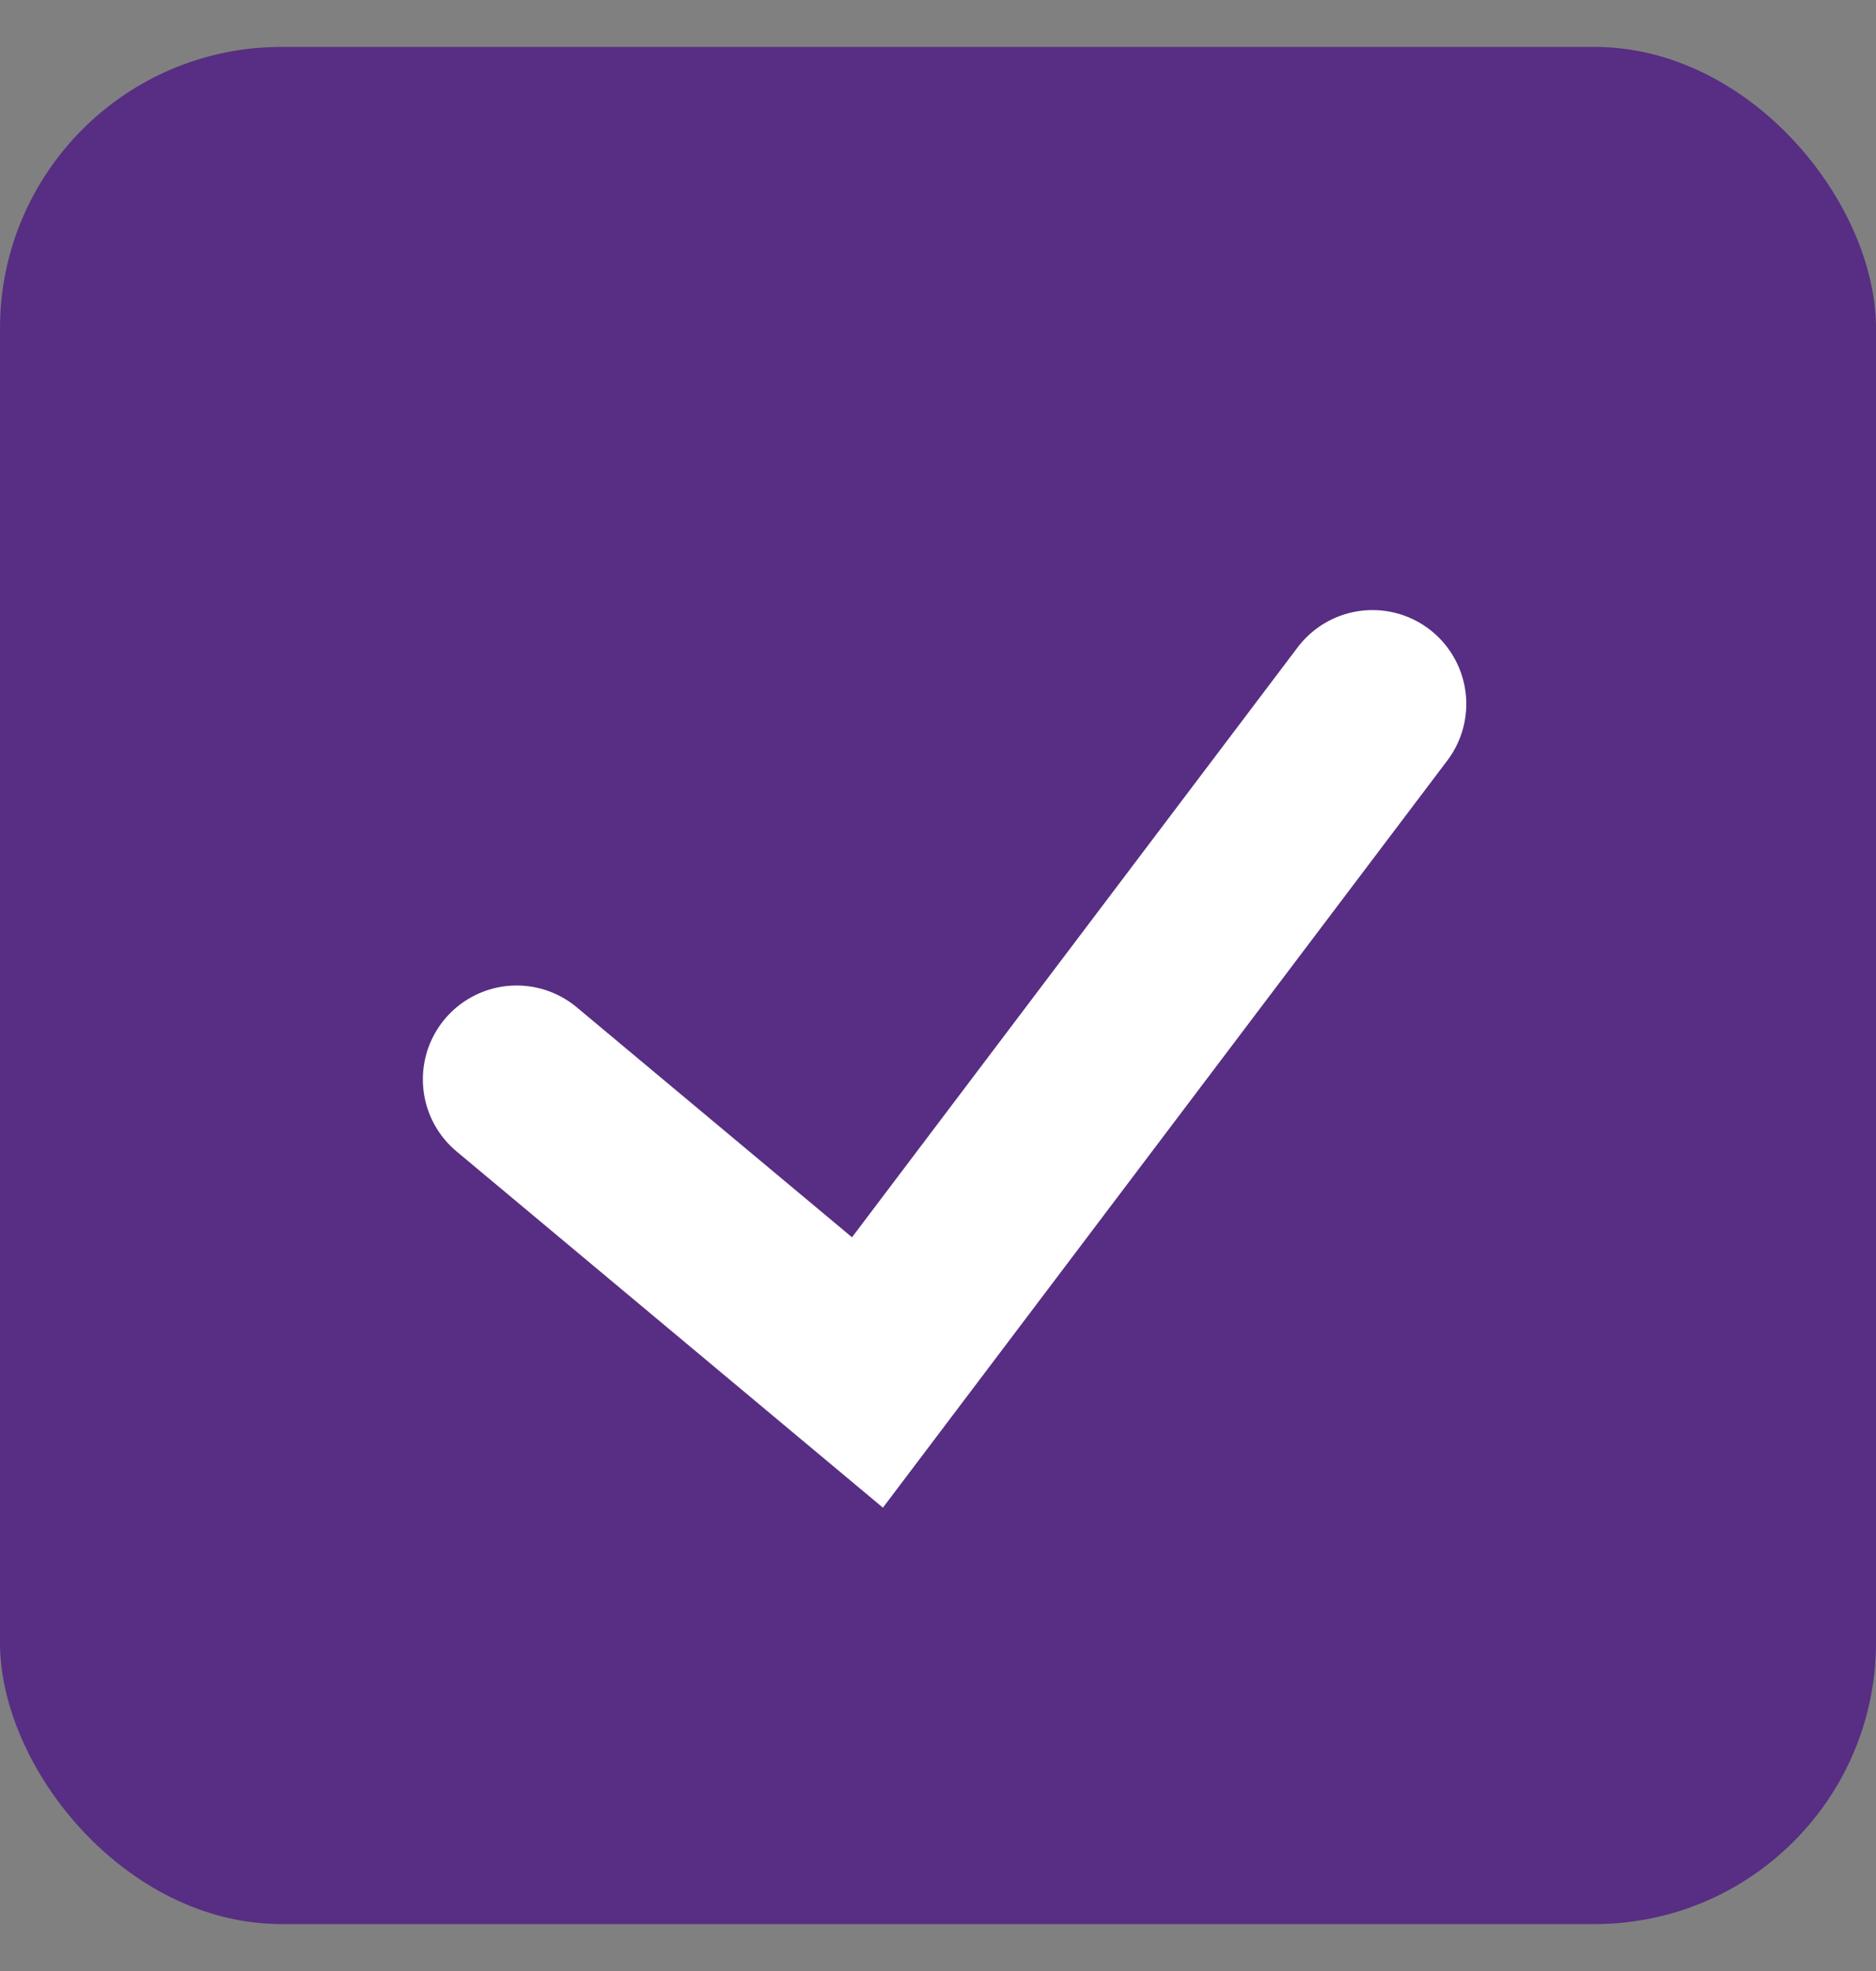 <?xml version="1.0" encoding="UTF-8"?>
<svg width="20px" height="21px" viewBox="0 0 20 21" version="1.1" xmlns="http://www.w3.org/2000/svg" xmlns:xlink="http://www.w3.org/1999/xlink">
    <rect x="0" y="0" width="20" height="21" fill="#808080" stroke="none"/>
    <!-- Generator: sketchtool 55.2 (78181) - https://sketchapp.com -->
    <title>AB1F050E-1916-4D48-A1D7-D6C53956A3B8@1x</title>
    <desc>Created with sketchtool.</desc>
    <g id="Flow" stroke="none" stroke-width="1" fill="none" fill-rule="evenodd">
        <g id="App-modal-Live---step-18-error-check-box" transform="translate(-508, -361)">
            <g id="component/form/select/control" transform="translate(500, 353.5)">
                <g id="element/tic/select" transform="translate(8, 8)">
                    <rect id="Check-Background" fill="#572E83" fill-rule="evenodd" x="0" y="0" width="20" height="20" rx="3"></rect>
                    <polyline id="Path-3" stroke="#FFFFFF" stroke-width="2" stroke-linecap="round" fill-rule="nonzero" points="5.508 11 9.248 14.123 14.632 7"></polyline>
                </g>
            </g>
        </g>
    </g>
</svg>